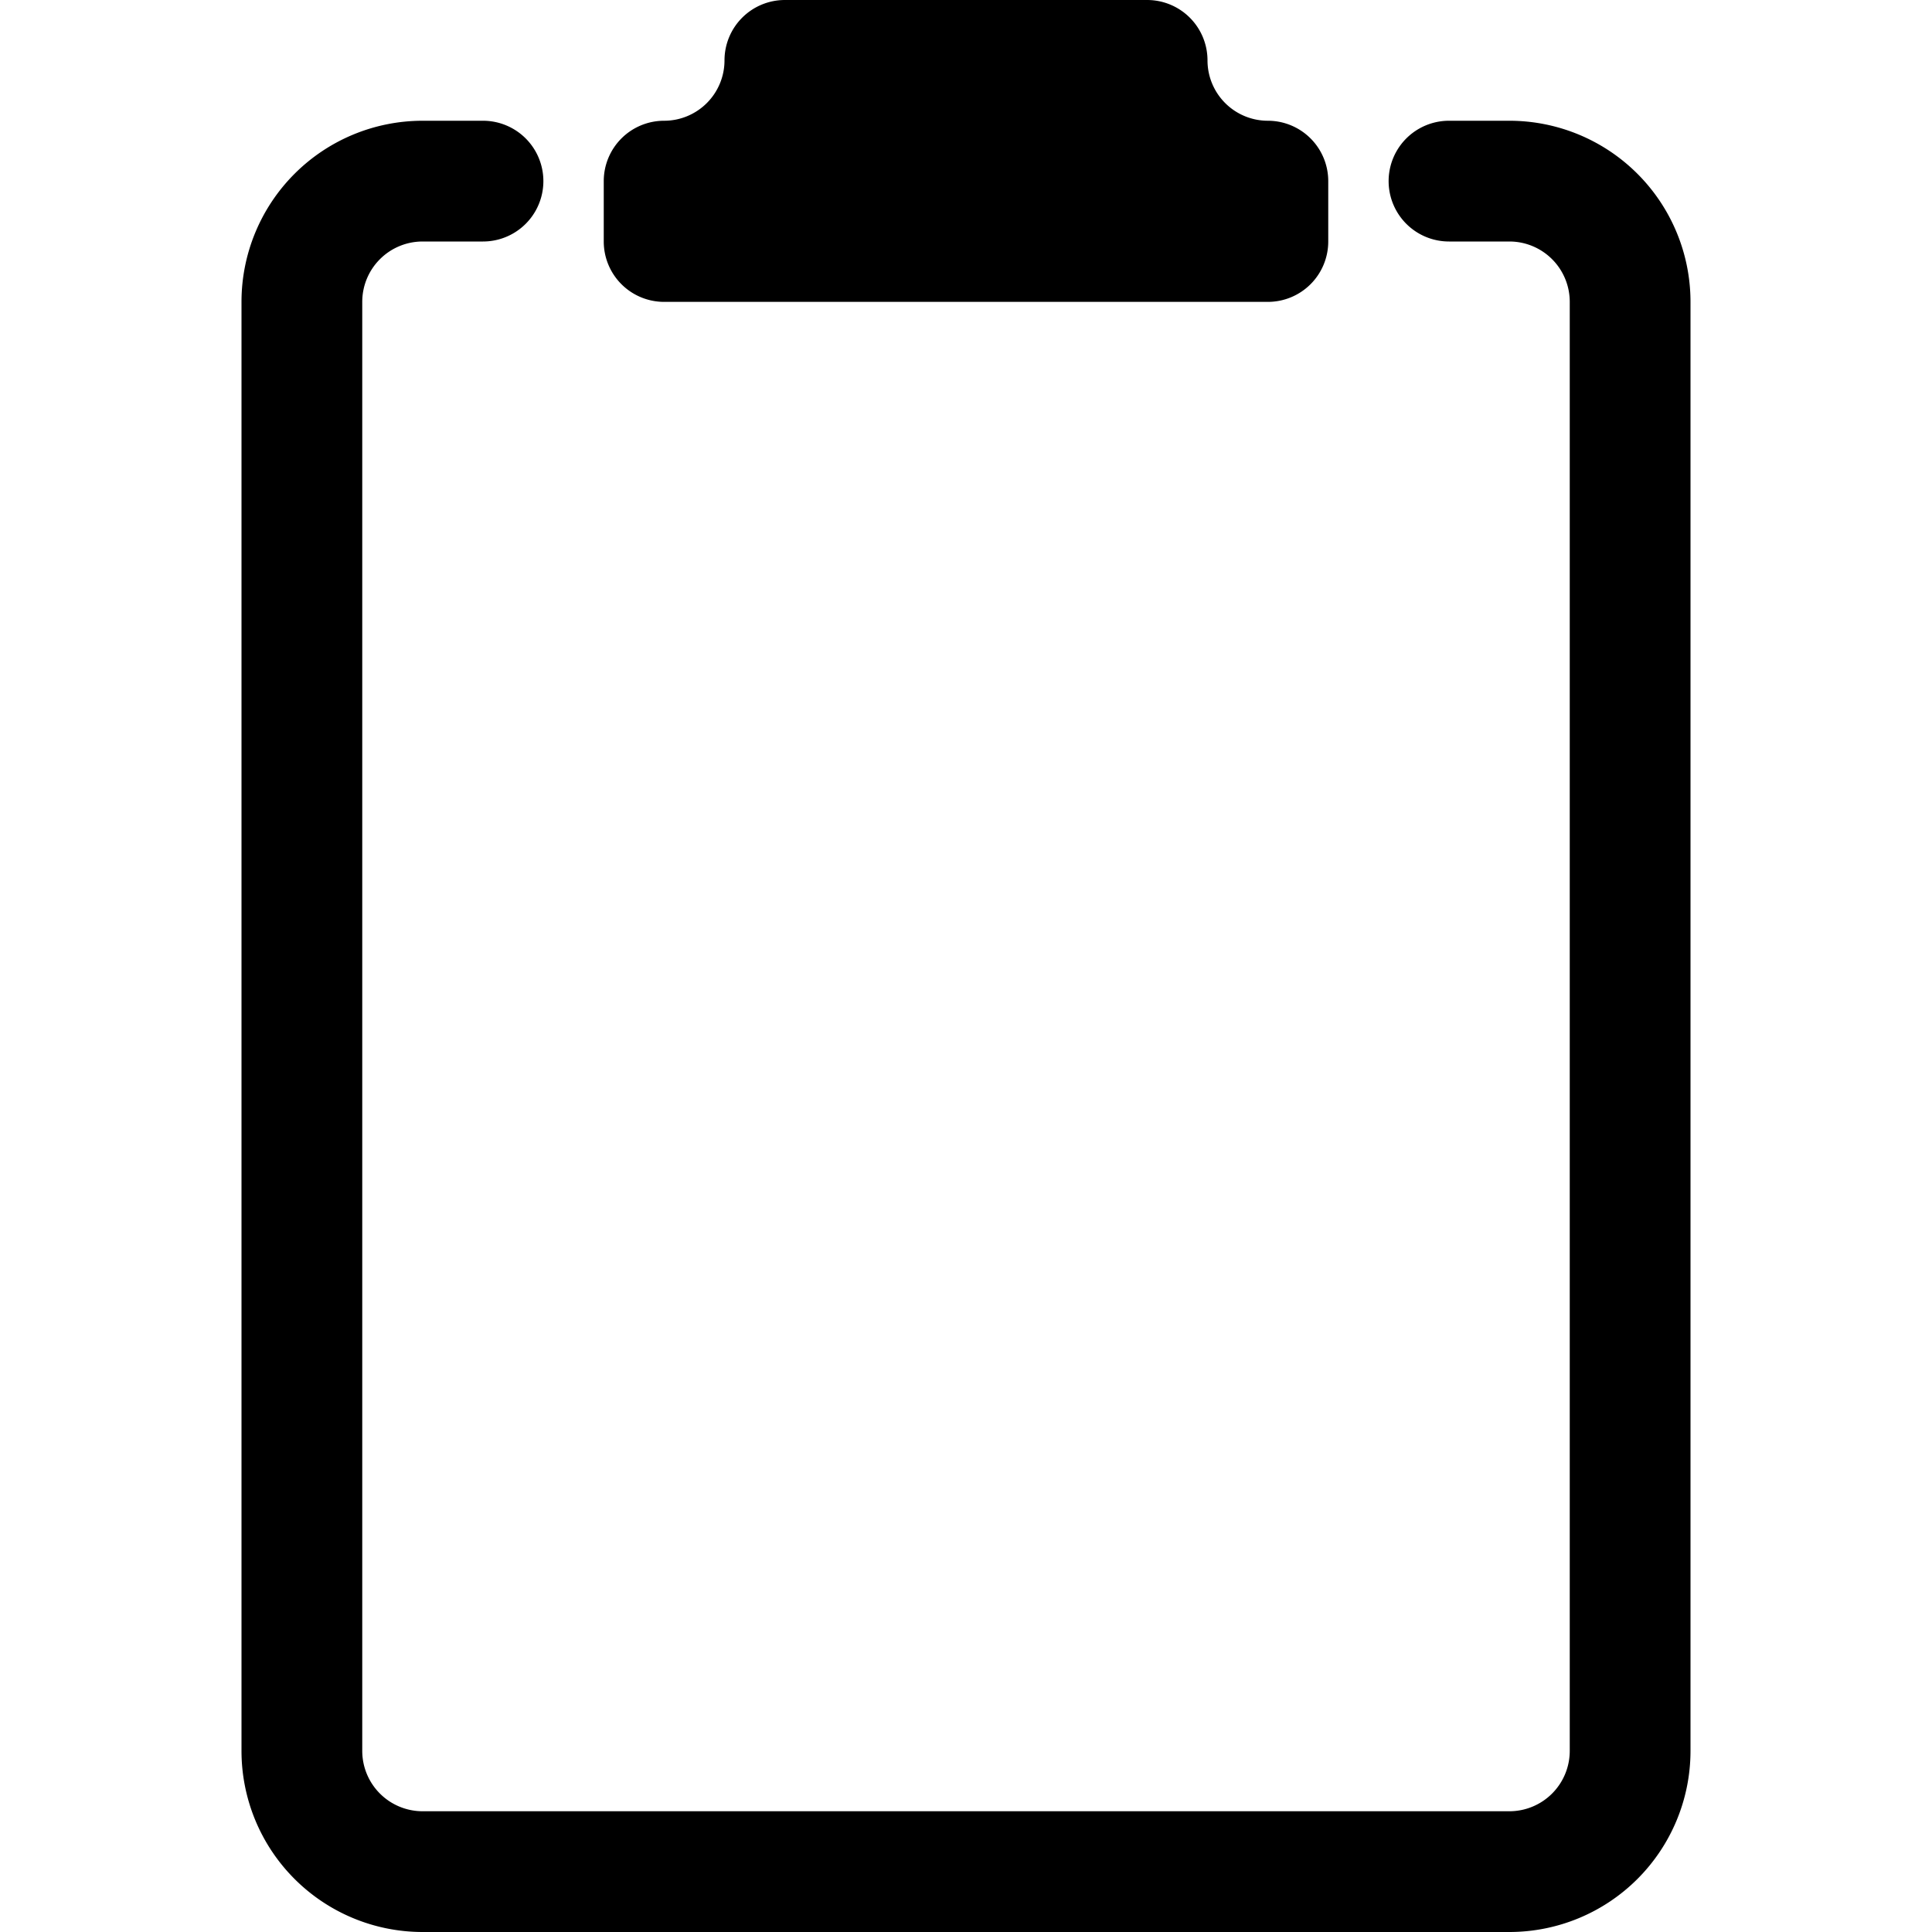 <svg xmlns="http://www.w3.org/2000/svg" xmlns:xlink="http://www.w3.org/1999/xlink" width="16" height="16" viewBox="0 0 16 16"><g fill="currentColor"><path d="M3.5 2a.5.5 0 0 0-.5.5v12a.5.5 0 0 0 .5.5h9a.5.5 0 0 0 .5-.5v-12a.5.5 0 0 0-.5-.5H12a.5.5 0 0 1 0-1h.5A1.5 1.5 0 0 1 14 2.5v12a1.5 1.5 0 0 1-1.5 1.5h-9A1.5 1.5 0 0 1 2 14.5v-12A1.5 1.5 0 0 1 3.5 1H4a.5.5 0 0 1 0 1z"/><path d="M10 .5a.5.5 0 0 0-.5-.5h-3a.5.5 0 0 0-.5.5a.5.5 0 0 1-.5.5a.5.5 0 0 0-.5.5V2a.5.5 0 0 0 .5.5h5A.5.5 0 0 0 11 2v-.5a.5.5 0 0 0-.5-.5a.5.5 0 0 1-.5-.5"/></g></svg>